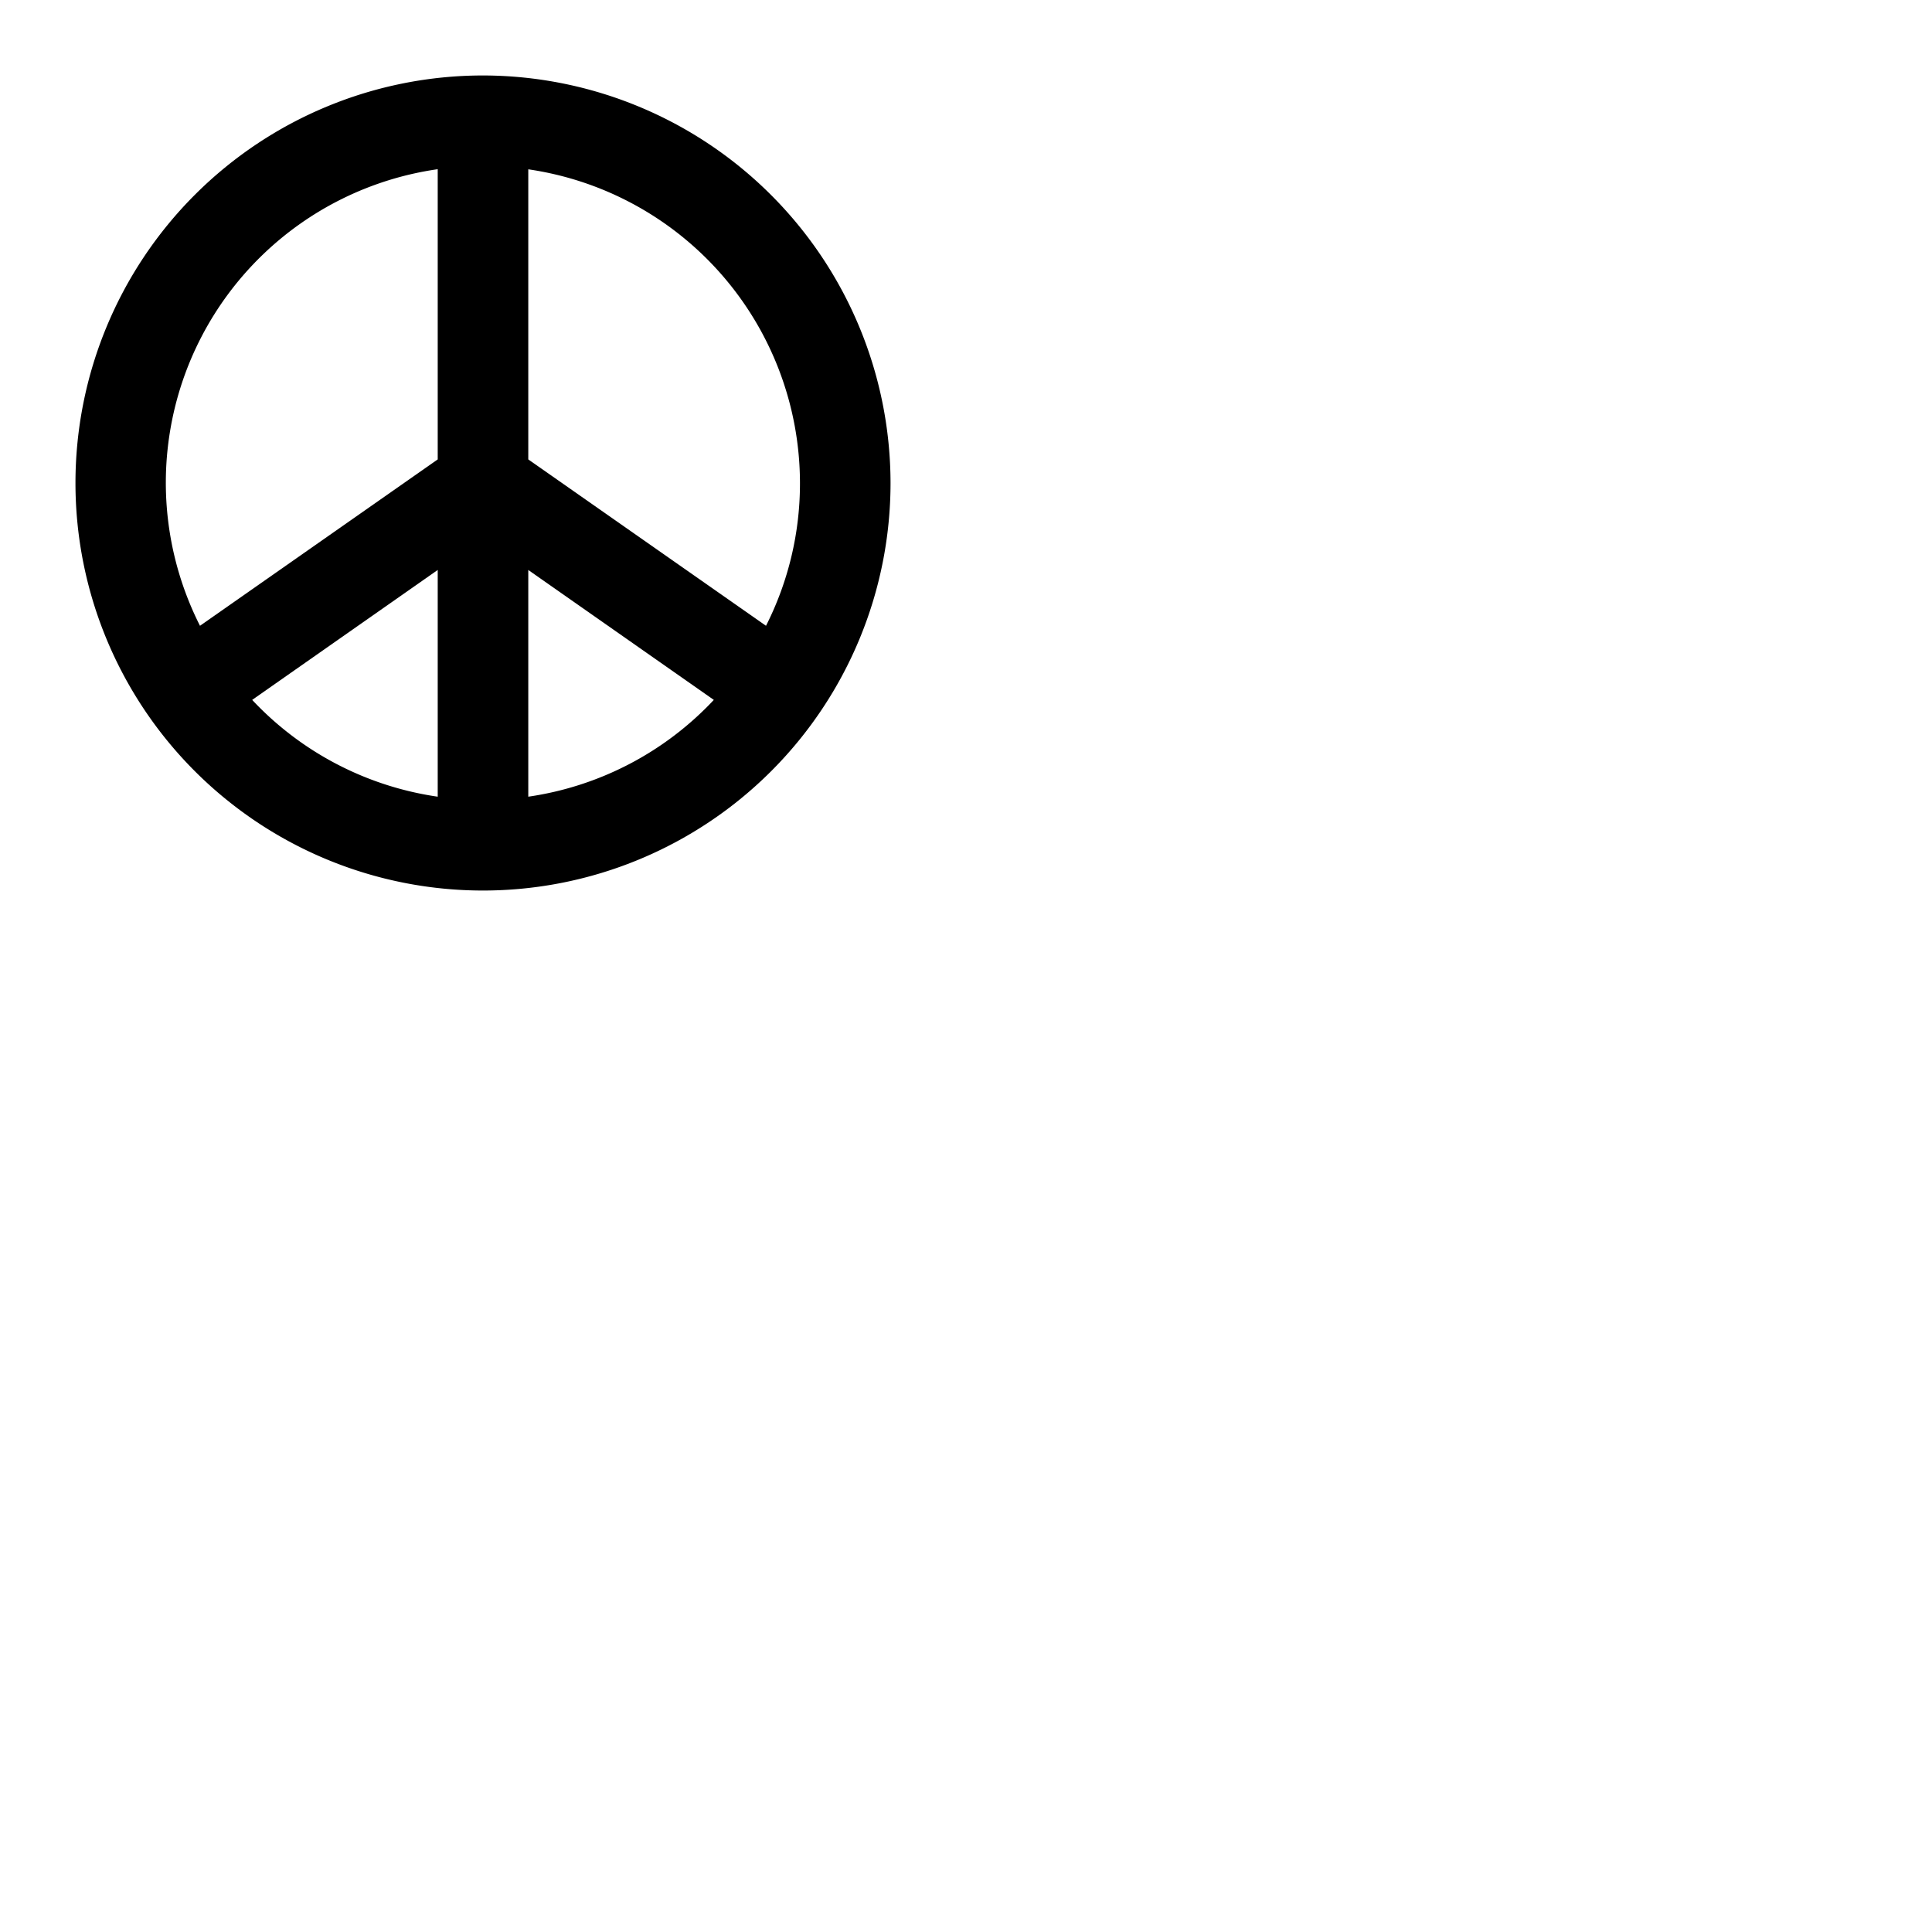 <svg xmlns="http://www.w3.org/2000/svg" version="1.1" viewBox="0 0 512 512" fill="currentColor"><path fill="currentColor" d="M128 20a108 108 0 1 0 108 108A108.12 108.12 0 0 0 128 20m84 108a83.43 83.43 0 0 1-9 37.84l-63-44.09V44.87A84.12 84.12 0 0 1 212 128m-96-83.13v76.88l-63 44.09a83.93 83.93 0 0 1 63-121ZM66.83 185.48L116 151.05v60.08a83.86 83.86 0 0 1-49.17-25.65M140 211.13v-60.08l49.17 34.43A83.86 83.86 0 0 1 140 211.13"/></svg>